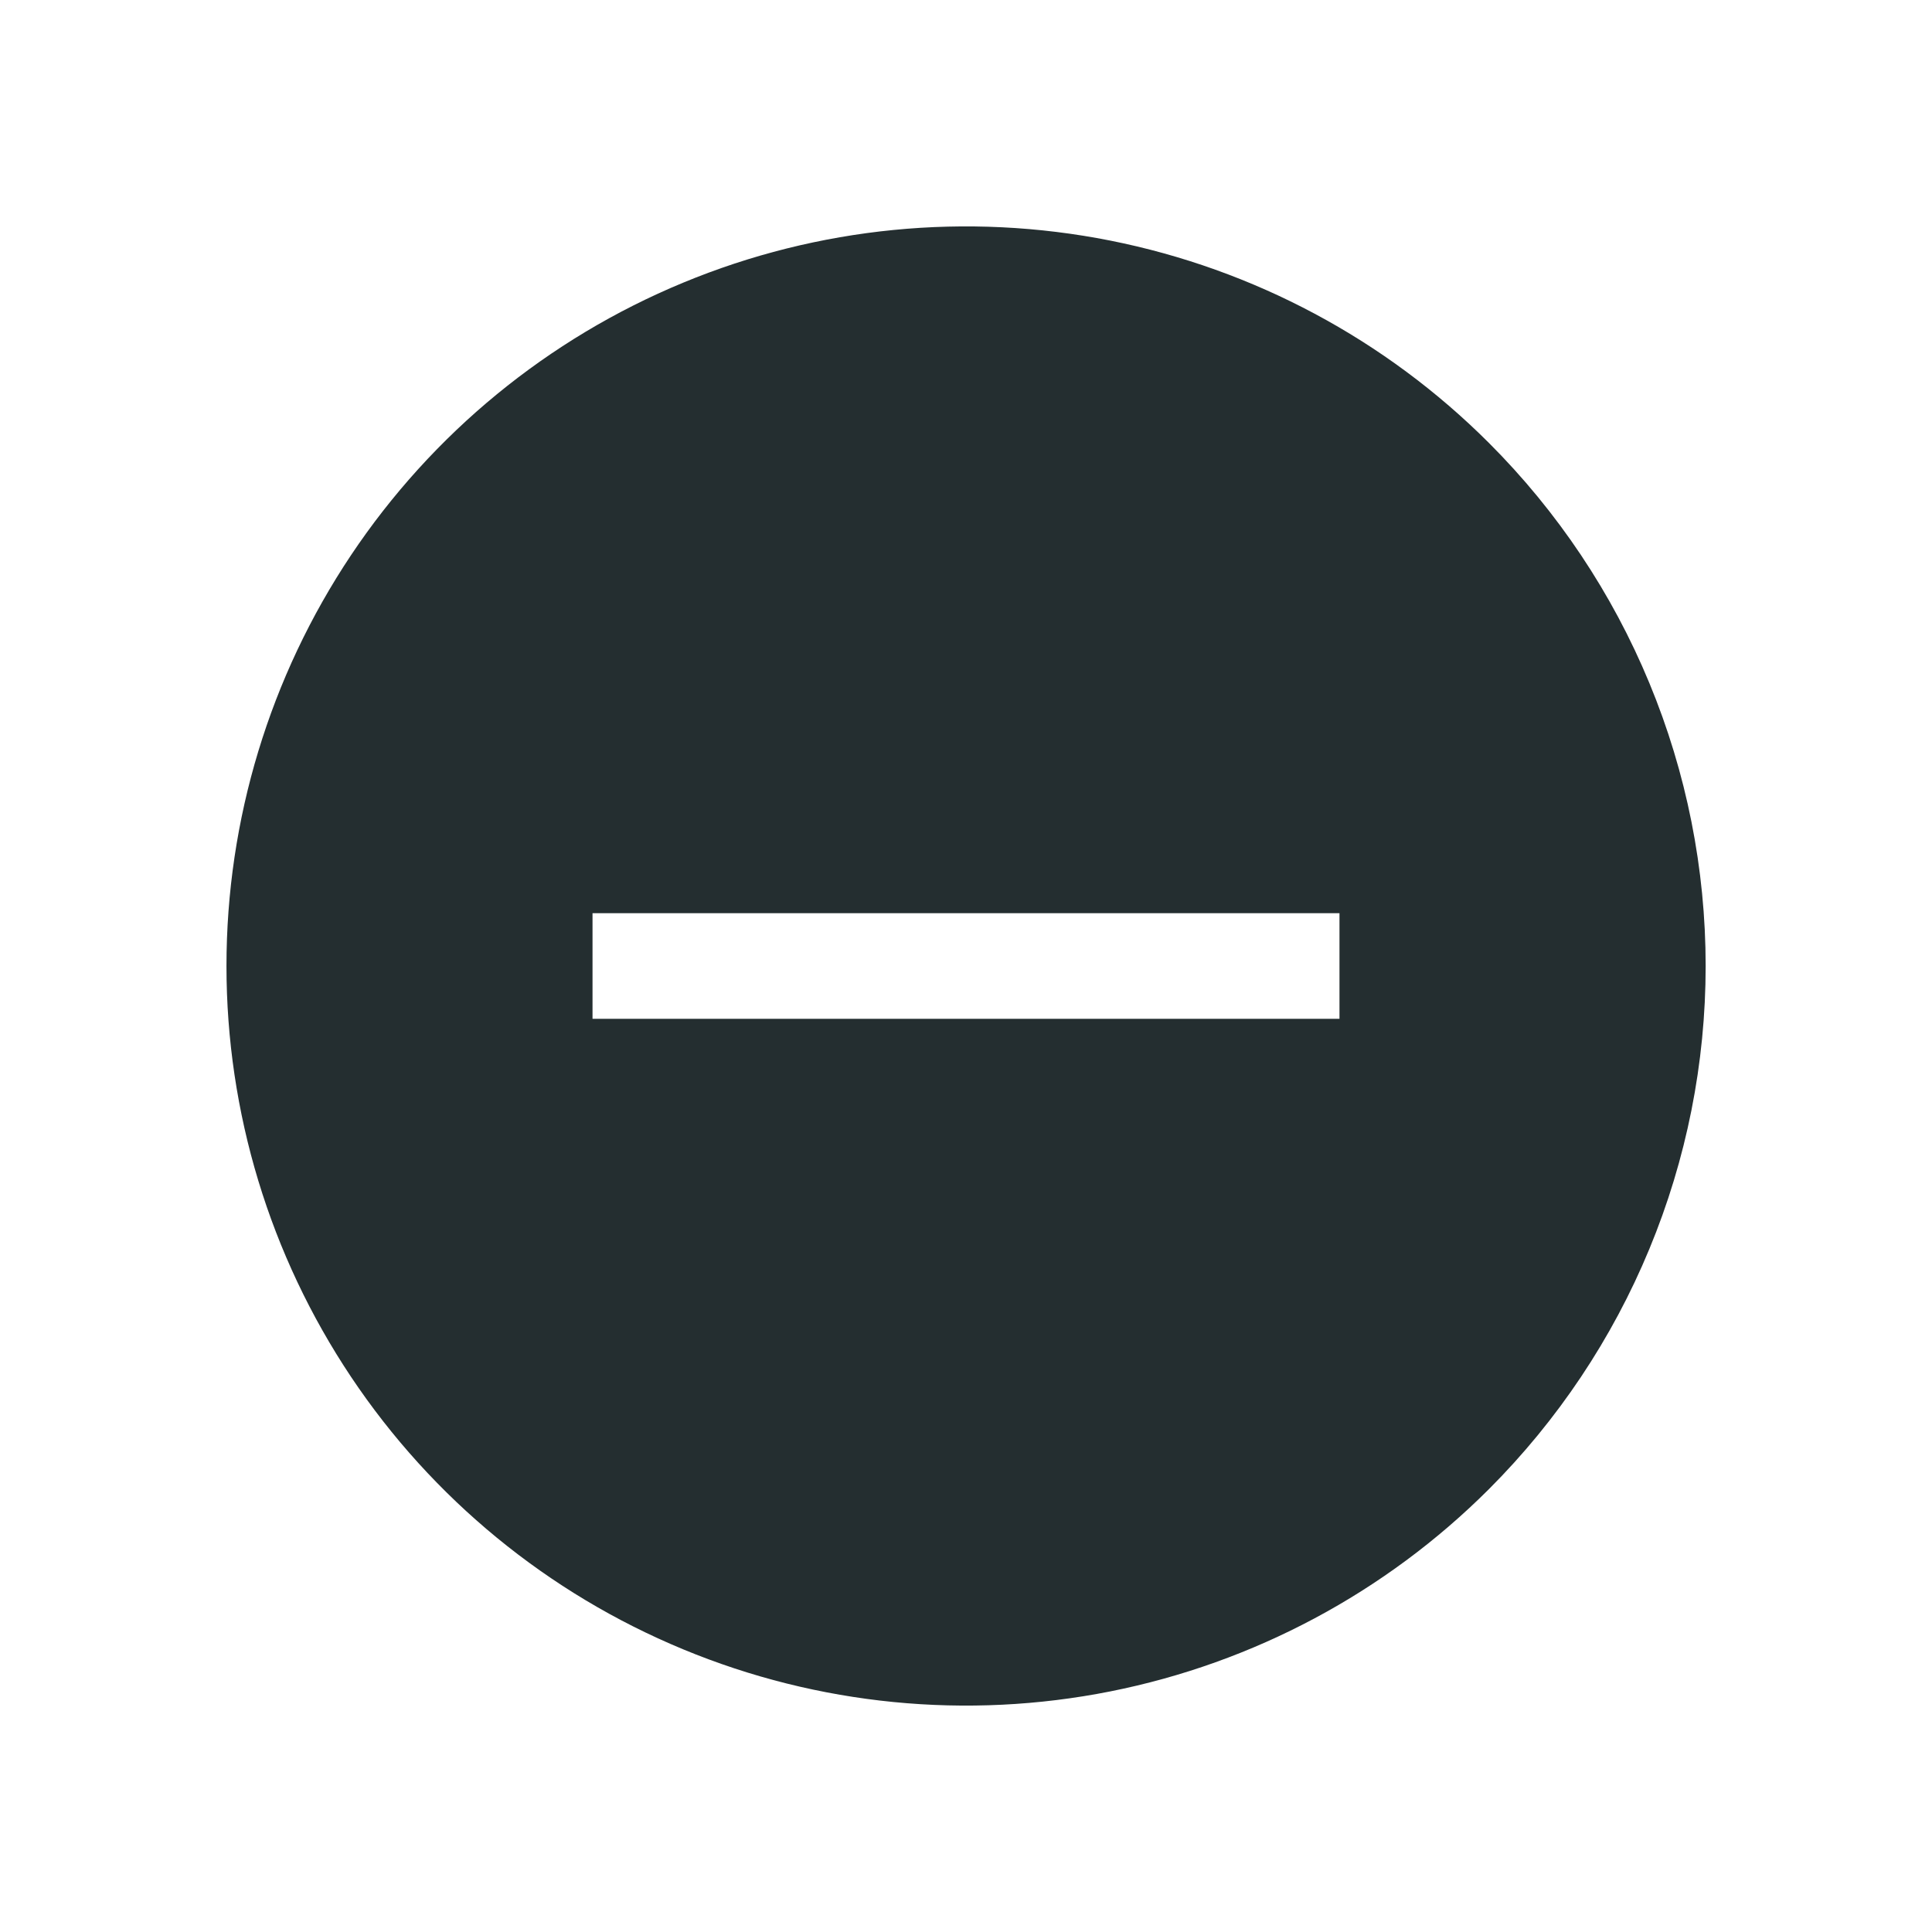 <svg width="32" height="32" viewBox="0 0 32 32" fill="none" xmlns="http://www.w3.org/2000/svg">
<path d="M24.663 7.338C22.949 5.624 20.767 4.458 18.39 3.985C16.014 3.513 13.551 3.755 11.313 4.683C9.074 5.61 7.161 7.18 5.815 9.194C4.469 11.209 3.751 13.577 3.751 16C3.751 18.423 4.469 20.791 5.815 22.806C7.161 24.82 9.074 26.39 11.313 27.317C13.551 28.245 16.014 28.487 18.39 28.015C20.767 27.542 22.949 26.376 24.663 24.663C25.8 23.525 26.703 22.174 27.318 20.688C27.934 19.202 28.251 17.609 28.251 16C28.251 14.391 27.934 12.798 27.318 11.312C26.703 9.826 25.8 8.475 24.663 7.338ZM22.186 16.875H9.814V15.125H22.186V16.875Z" fill="#242E30"/>
</svg>
